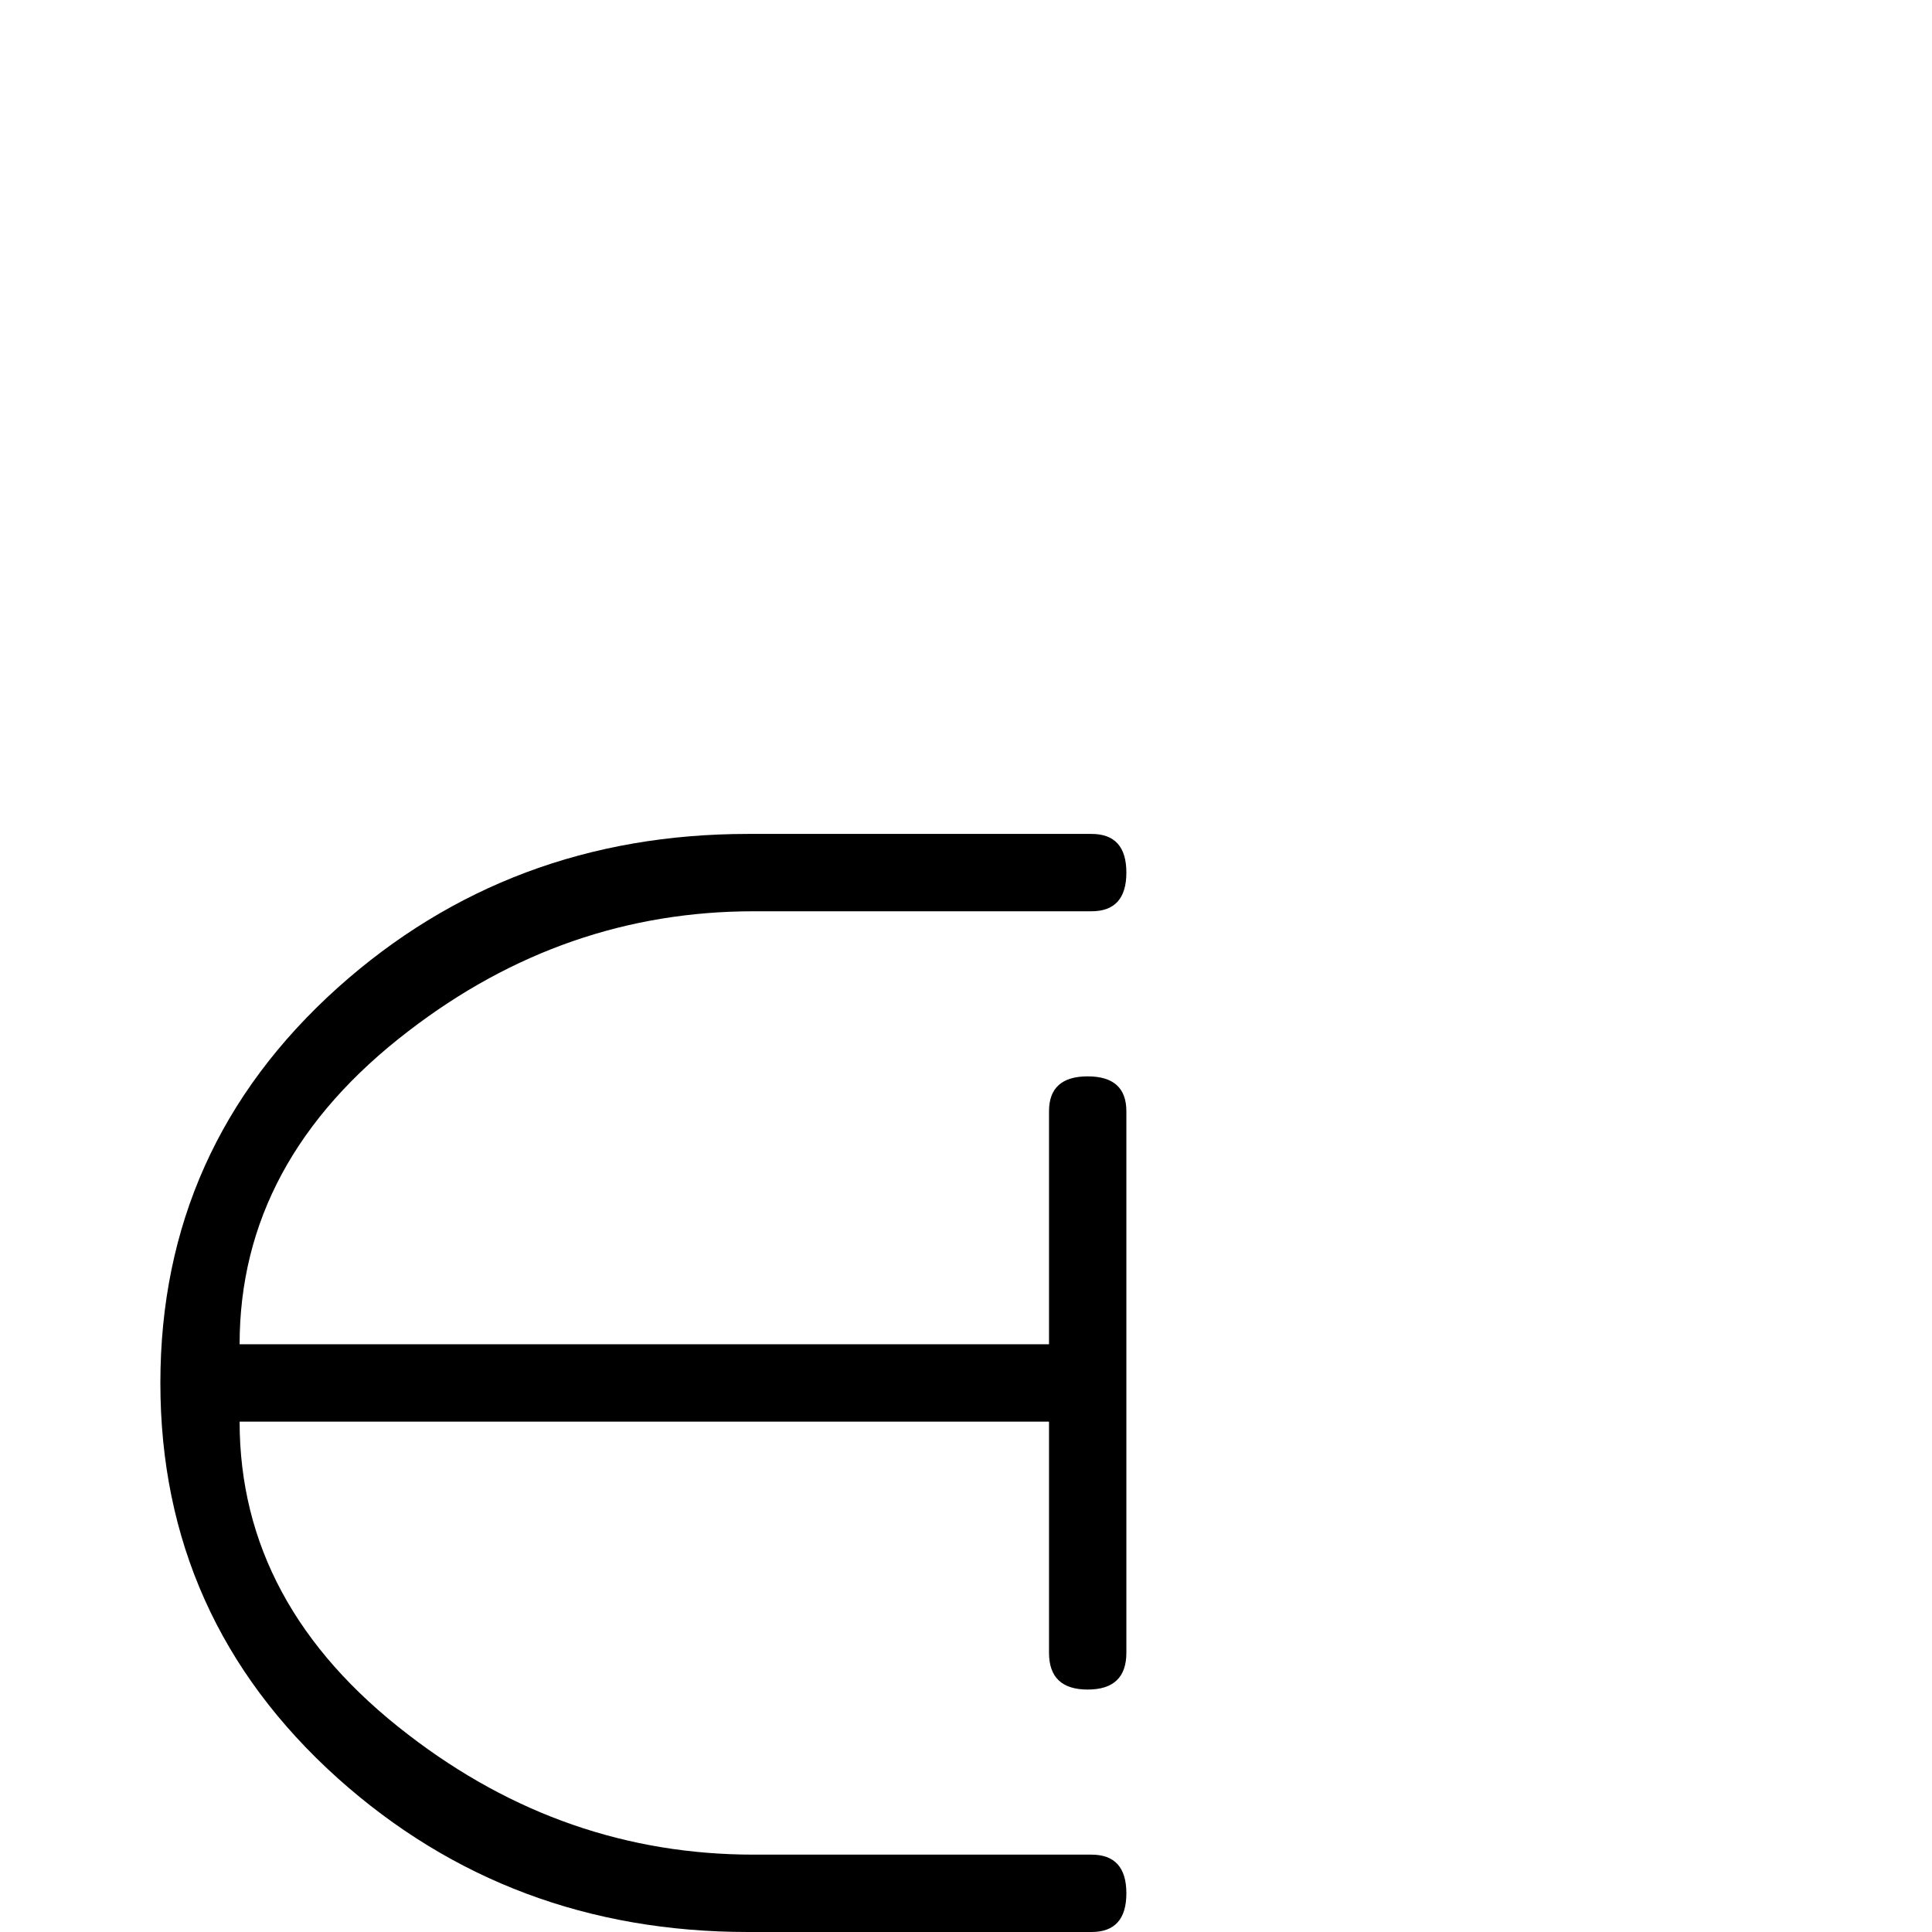 <?xml version="1.0" standalone="no"?>
<!DOCTYPE svg PUBLIC "-//W3C//DTD SVG 1.1//EN" "http://www.w3.org/Graphics/SVG/1.1/DTD/svg11.dtd" >
<svg viewBox="0 -442 2048 2048">
  <g transform="matrix(1 0 0 -1 0 1606)">
   <path fill="currentColor"
d="M1194 41q0 -41 -37 -41h-364q-253 0 -435 163q-188 169 -188 419t188 419q182 163 435 163h364q37 0 37 -41t-37 -41h-358q-201 0 -366 -127q-179 -137 -179 -332h858v247q0 37 41 37t41 -37v-574q0 -39 -41 -39t-41 39v245h-858q0 -195 179 -332q165 -127 366 -127h358
q37 0 37 -41z" />
  </g>

</svg>
